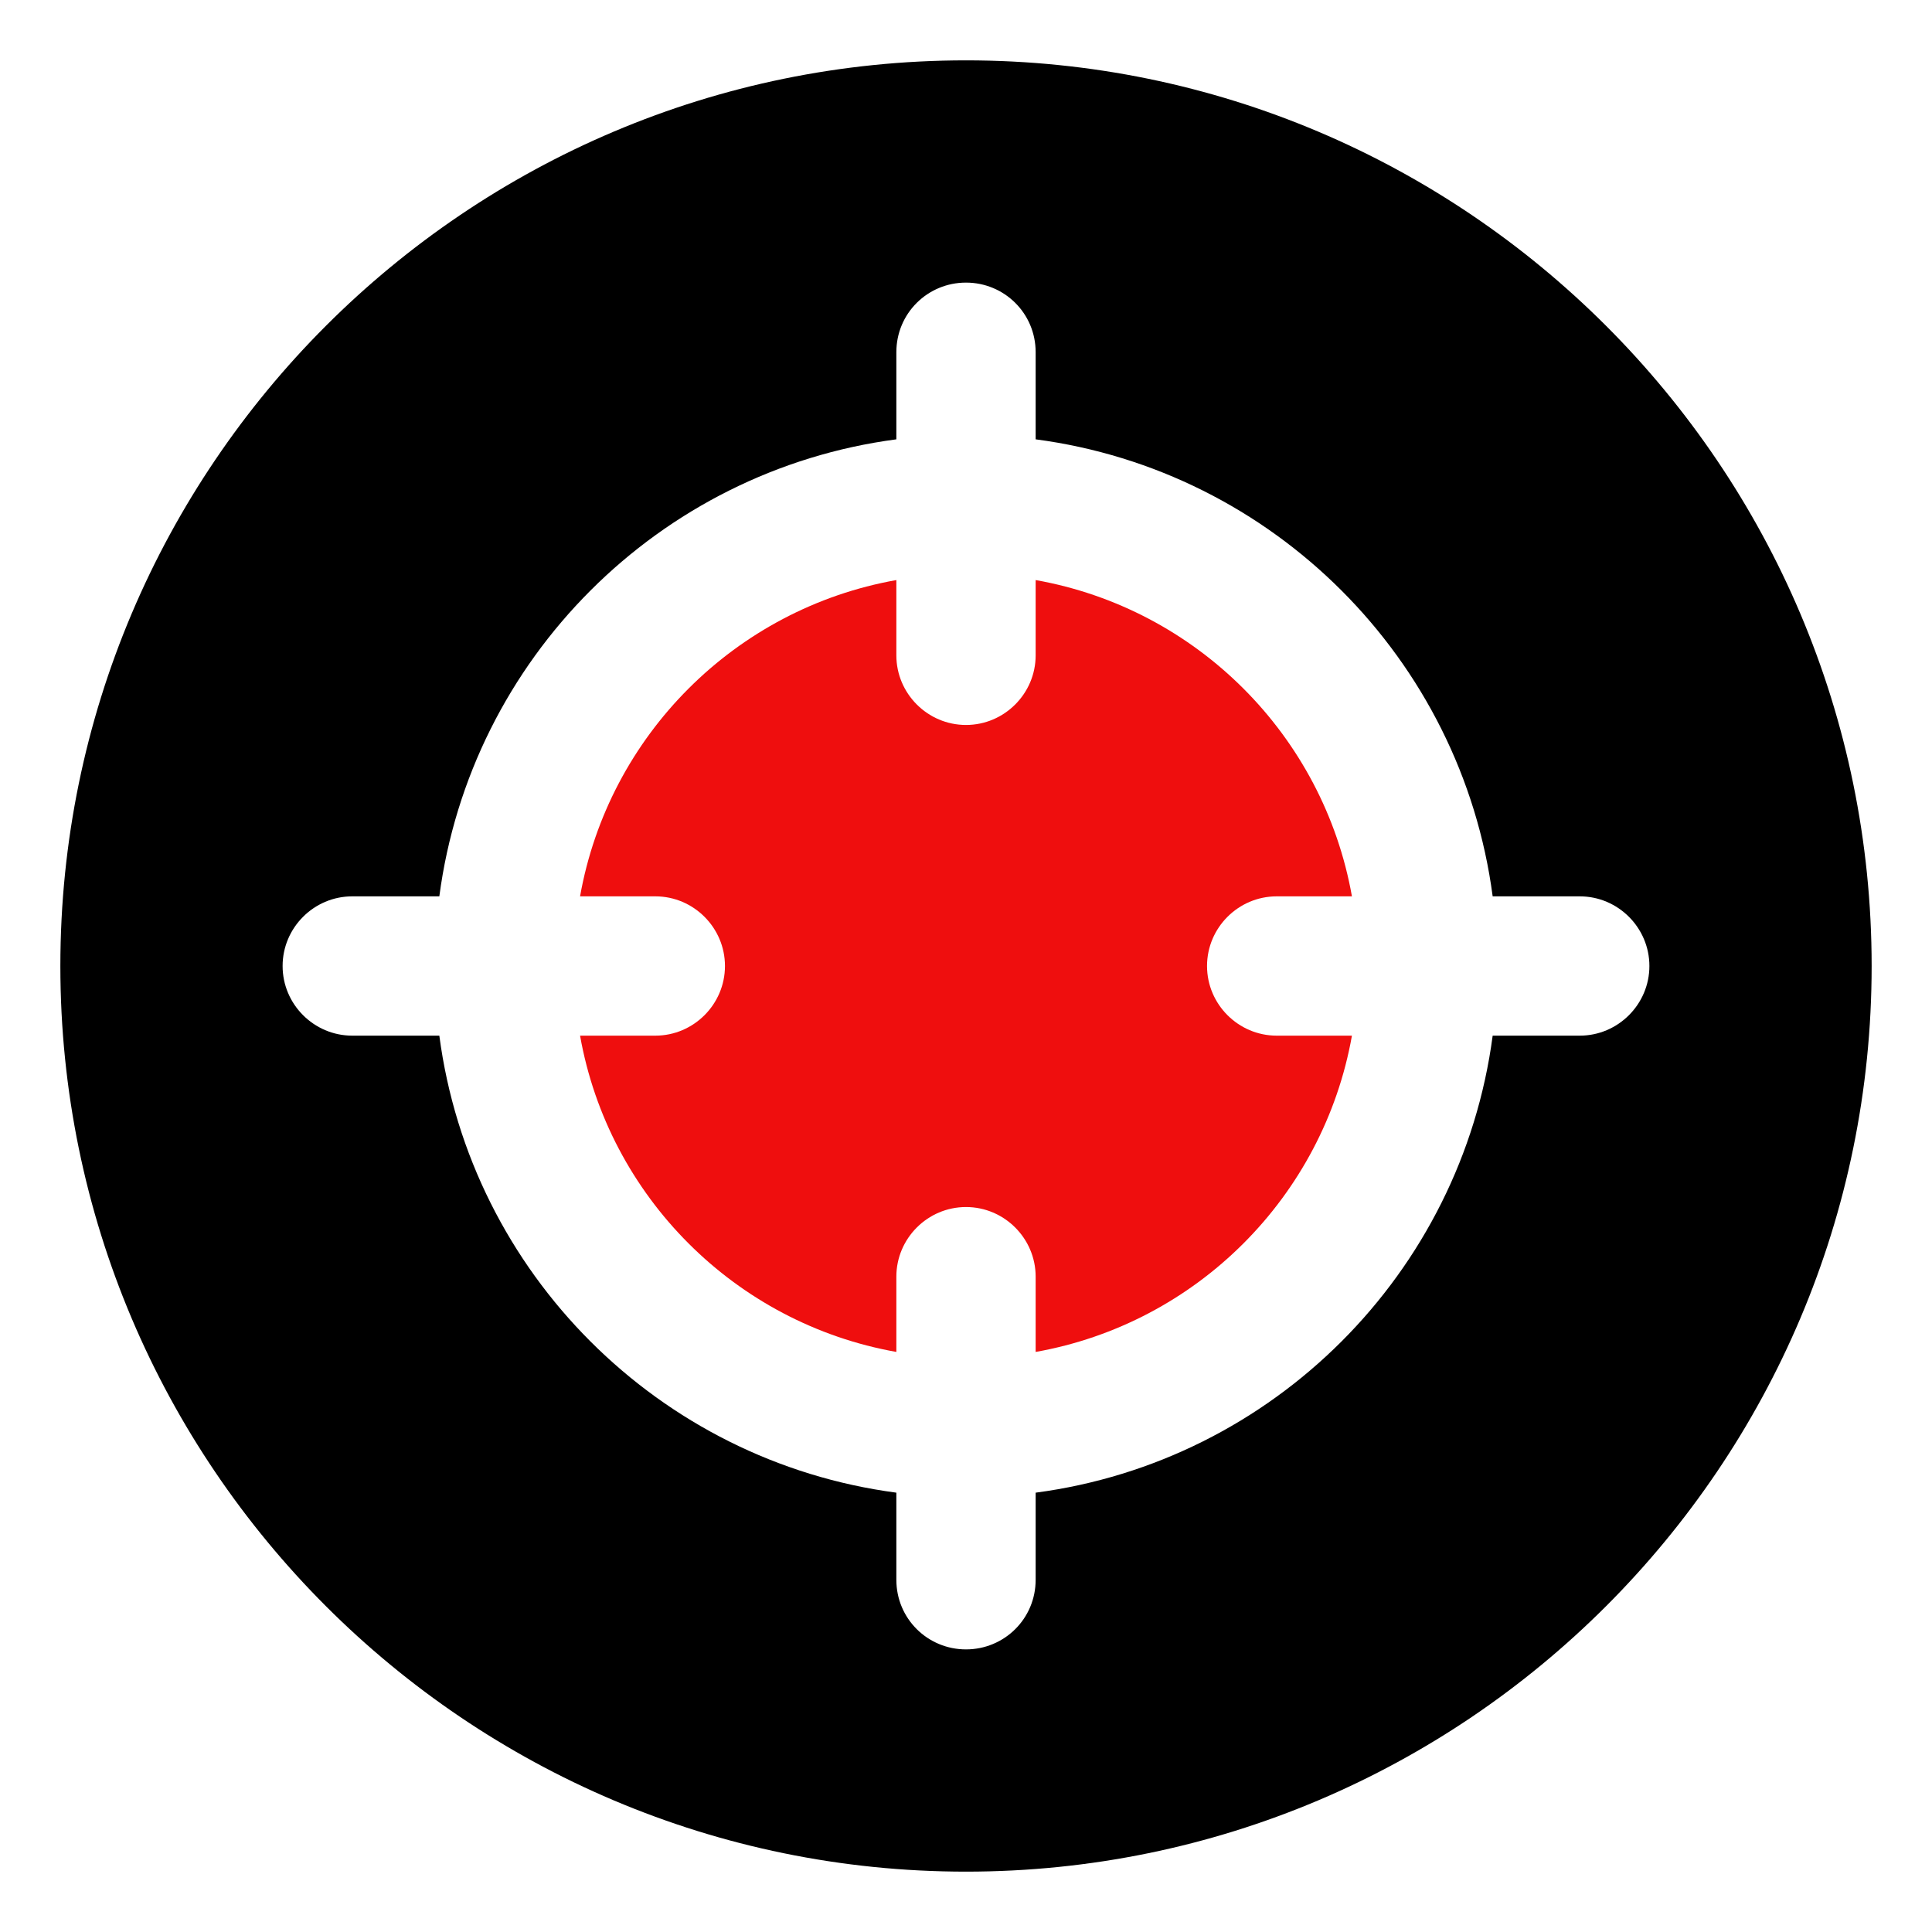 <svg width="58" height="58" viewBox="0 0 58 58" fill="none" xmlns="http://www.w3.org/2000/svg">
<path d="M29 1.812C14.005 1.812 1.812 14.005 1.812 29C1.812 43.995 14.005 56.188 29 56.188C43.995 56.188 56.188 43.995 56.188 29C56.188 14.005 43.995 1.812 29 1.812ZM49.516 29C49.516 30.15 48.575 31.091 47.425 31.091H44.811C43.87 38.223 38.223 43.869 31.091 44.811V47.425C31.091 48.596 30.15 49.516 29 49.516C27.85 49.516 26.909 48.596 26.909 47.425V44.811C19.777 43.869 14.13 38.223 13.189 31.091H10.575C9.425 31.091 8.484 30.15 8.484 29C8.484 27.85 9.425 26.909 10.575 26.909H13.189C14.13 19.777 19.777 14.13 26.909 13.189V10.575C26.909 9.404 27.85 8.484 29 8.484C30.15 8.484 31.091 9.404 31.091 10.575V13.189C38.223 14.13 43.87 19.777 44.811 26.909H47.425C48.575 26.909 49.516 27.85 49.516 29Z" fill="black"/>
<path d="M38.328 26.909H40.586C39.729 22.078 35.922 18.271 31.091 17.414V19.673C31.091 20.823 30.15 21.764 29 21.764C27.85 21.764 26.909 20.823 26.909 19.673V17.414C22.078 18.271 18.271 22.078 17.414 26.909H19.673C20.823 26.909 21.764 27.85 21.764 29C21.764 30.15 20.823 31.091 19.673 31.091H17.414C18.271 35.922 22.078 39.729 26.909 40.586V38.327C26.909 37.177 27.85 36.236 29 36.236C30.15 36.236 31.091 37.177 31.091 38.327V40.586C35.922 39.729 39.729 35.922 40.586 31.091H38.328C37.177 31.091 36.236 30.15 36.236 29C36.236 27.85 37.177 26.909 38.328 26.909Z" fill="#EF0E0E"/>
</svg>
